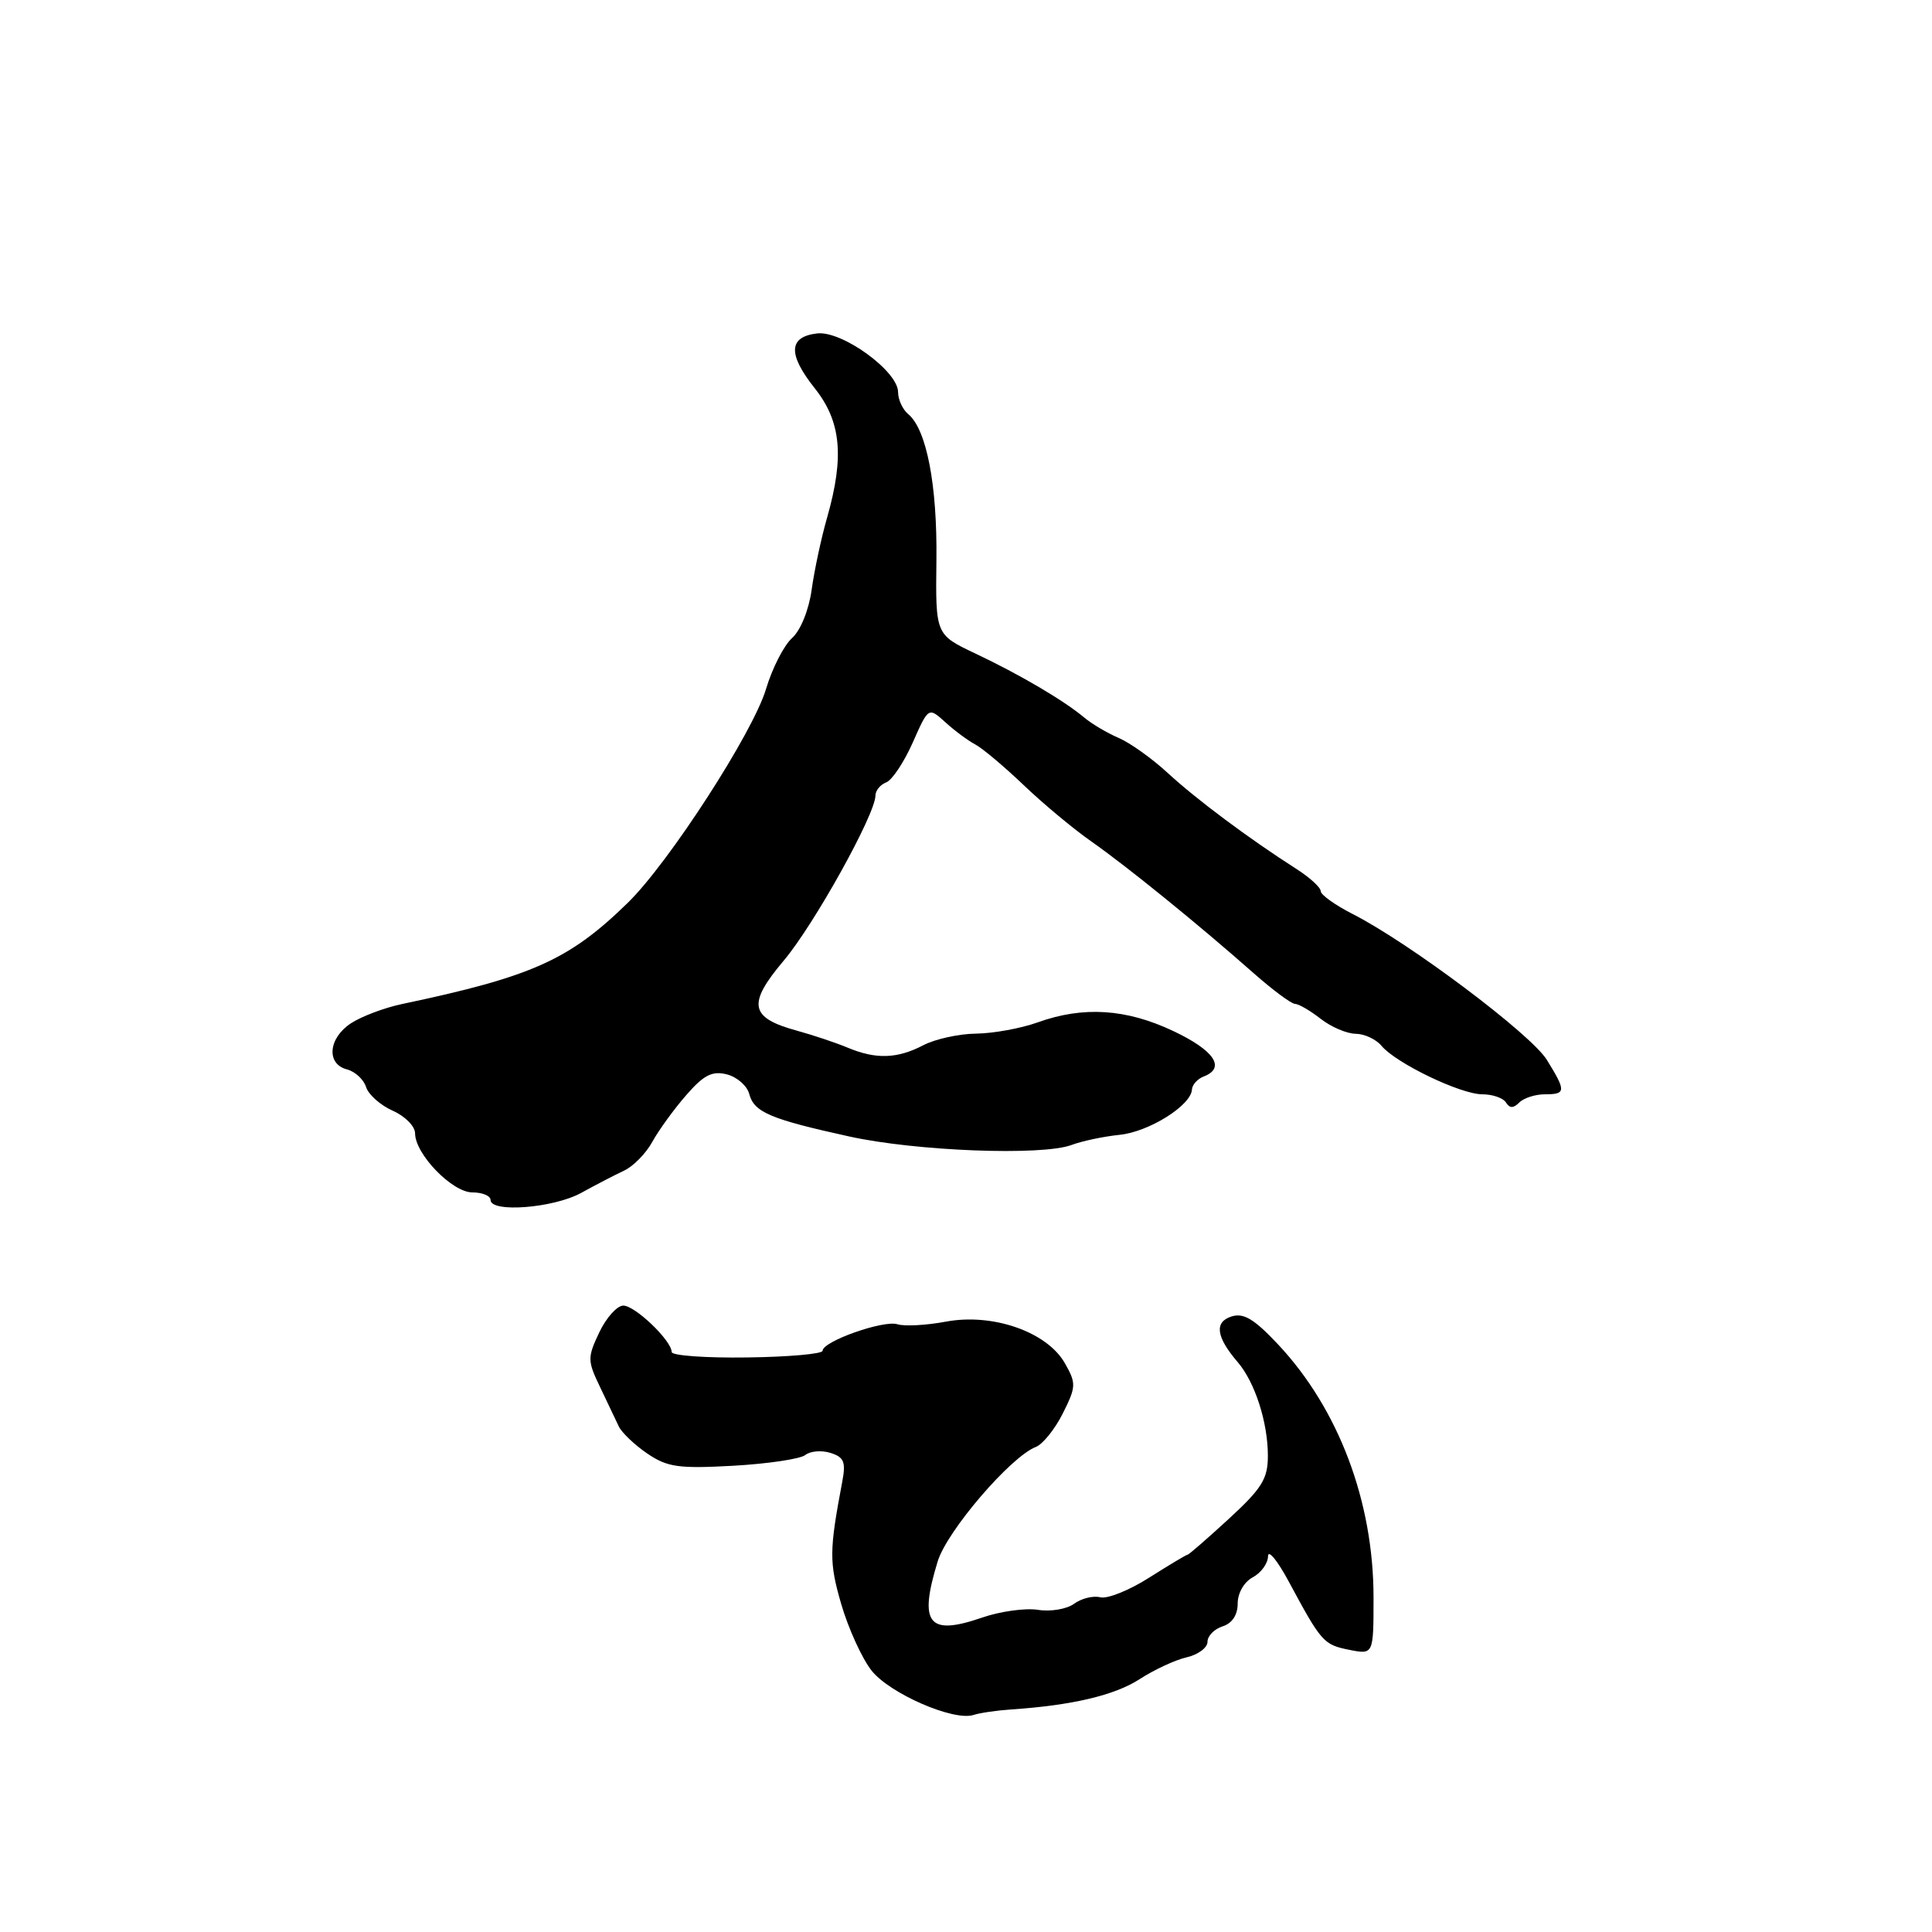<?xml version="1.0" encoding="UTF-8" standalone="no"?>
<!DOCTYPE svg PUBLIC "-//W3C//DTD SVG 1.1//EN" "http://www.w3.org/Graphics/SVG/1.1/DTD/svg11.dtd" >
<svg xmlns="http://www.w3.org/2000/svg" xmlns:xlink="http://www.w3.org/1999/xlink" version="1.1" viewBox="0 0 256 256">
 <g >
 <path fill="currentColor"
d=" M 134.00 226.51 C 142.06 225.97 147.71 224.63 151.00 222.50 C 152.93 221.25 155.74 219.94 157.25 219.60 C 158.76 219.25 160.00 218.33 160.00 217.55 C 160.00 216.77 160.90 215.85 162.00 215.50 C 163.27 215.10 164.00 213.99 164.00 212.47 C 164.00 211.09 164.85 209.61 166.00 209.00 C 167.10 208.41 168.01 207.16 168.02 206.21 C 168.03 205.27 169.27 206.78 170.77 209.57 C 175.09 217.60 175.38 217.93 178.78 218.61 C 182.00 219.25 182.00 219.25 182.00 211.67 C 182.00 198.96 177.37 186.69 169.35 178.14 C 166.18 174.77 164.79 173.93 163.18 174.44 C 160.87 175.18 161.14 177.15 164.01 180.50 C 166.29 183.16 168.00 188.47 168.00 192.90 C 168.00 195.95 167.22 197.21 162.83 201.25 C 159.99 203.86 157.53 206.00 157.37 206.00 C 157.20 206.00 154.92 207.37 152.28 209.04 C 149.65 210.72 146.73 211.89 145.80 211.65 C 144.86 211.41 143.30 211.79 142.32 212.51 C 141.35 213.22 139.19 213.58 137.53 213.31 C 135.86 213.05 132.53 213.51 130.13 214.34 C 123.00 216.80 121.71 215.17 124.25 206.89 C 125.49 202.84 133.93 193.01 137.25 191.73 C 138.16 191.38 139.77 189.39 140.82 187.30 C 142.60 183.75 142.62 183.31 141.11 180.65 C 138.76 176.49 131.57 173.97 125.36 175.12 C 122.75 175.61 119.85 175.77 118.91 175.47 C 117.06 174.89 109.00 177.74 109.00 178.98 C 109.00 179.40 104.50 179.80 99.00 179.87 C 93.50 179.95 89.00 179.62 89.00 179.15 C 89.00 177.65 84.16 173.00 82.59 173.00 C 81.77 173.00 80.34 174.59 79.41 176.54 C 77.83 179.88 77.83 180.30 79.51 183.79 C 80.49 185.83 81.61 188.18 81.99 189.00 C 82.37 189.82 84.07 191.44 85.75 192.59 C 88.43 194.41 89.89 194.62 97.16 194.22 C 101.75 193.96 106.04 193.32 106.70 192.80 C 107.36 192.27 108.87 192.14 110.05 192.52 C 111.84 193.08 112.10 193.72 111.60 196.35 C 109.87 205.51 109.86 207.01 111.47 212.56 C 112.41 215.78 114.21 219.73 115.47 221.34 C 117.86 224.39 126.35 228.10 129.00 227.24 C 129.82 226.97 132.07 226.64 134.00 226.51 Z  M 77.00 158.07 C 78.92 157.01 81.49 155.68 82.70 155.11 C 83.91 154.55 85.60 152.83 86.44 151.29 C 87.28 149.76 89.30 146.98 90.92 145.12 C 93.25 142.44 94.36 141.87 96.31 142.36 C 97.66 142.70 98.99 143.87 99.28 144.96 C 99.91 147.37 102.07 148.29 112.49 150.58 C 121.34 152.54 138.11 153.18 142.00 151.71 C 143.38 151.19 146.23 150.59 148.35 150.37 C 152.24 149.98 157.84 146.47 157.94 144.36 C 157.98 143.73 158.68 142.95 159.50 142.64 C 162.46 141.50 160.91 139.19 155.47 136.62 C 149.22 133.66 143.54 133.30 137.50 135.47 C 135.30 136.26 131.64 136.93 129.36 136.96 C 127.09 136.98 123.94 137.67 122.36 138.49 C 118.90 140.30 116.06 140.39 112.32 138.82 C 110.77 138.17 107.74 137.16 105.60 136.57 C 99.34 134.86 98.99 133.05 103.83 127.31 C 107.86 122.54 116.00 107.89 116.00 105.42 C 116.00 104.76 116.64 103.97 117.43 103.67 C 118.21 103.37 119.79 100.99 120.94 98.40 C 123.03 93.68 123.03 93.68 125.26 95.70 C 126.49 96.82 128.27 98.14 129.22 98.64 C 130.17 99.14 133.05 101.56 135.63 104.02 C 138.21 106.49 142.25 109.85 144.61 111.50 C 149.28 114.77 158.83 122.51 166.10 128.94 C 168.63 131.17 171.10 133.01 171.60 133.02 C 172.09 133.03 173.62 133.92 175.00 135.00 C 176.38 136.08 178.46 136.97 179.63 136.98 C 180.80 136.99 182.34 137.71 183.06 138.58 C 184.98 140.88 193.53 145.00 196.41 145.00 C 197.77 145.00 199.18 145.49 199.55 146.09 C 200.04 146.87 200.53 146.87 201.31 146.09 C 201.91 145.49 203.44 145.00 204.70 145.00 C 207.51 145.00 207.54 144.60 204.96 140.43 C 202.85 137.03 186.77 124.95 179.25 121.12 C 176.91 119.93 175.00 118.56 175.00 118.08 C 175.00 117.59 173.54 116.26 171.75 115.12 C 165.52 111.14 158.47 105.88 154.73 102.42 C 152.66 100.51 149.73 98.42 148.23 97.78 C 146.73 97.14 144.68 95.93 143.68 95.09 C 140.95 92.80 135.13 89.38 129.23 86.59 C 123.96 84.09 123.96 84.09 124.08 74.24 C 124.20 64.27 122.78 56.89 120.34 54.87 C 119.60 54.25 119.00 52.95 119.00 51.96 C 119.00 49.18 111.58 43.80 108.28 44.18 C 104.47 44.62 104.37 46.93 107.96 51.45 C 111.45 55.84 111.90 60.49 109.60 68.57 C 108.82 71.28 107.90 75.59 107.55 78.13 C 107.18 80.82 106.09 83.52 104.95 84.55 C 103.86 85.53 102.32 88.56 101.50 91.30 C 99.80 97.03 88.62 114.33 83.19 119.62 C 75.42 127.21 70.50 129.41 53.27 133.04 C 50.94 133.53 47.90 134.68 46.52 135.58 C 43.50 137.55 43.20 140.98 45.97 141.70 C 47.05 141.98 48.20 143.04 48.51 144.05 C 48.83 145.05 50.42 146.46 52.05 147.18 C 53.67 147.90 55.00 149.24 55.00 150.17 C 55.00 152.92 59.92 158.00 62.59 158.00 C 63.92 158.00 65.00 158.45 65.00 159.00 C 65.00 160.73 73.34 160.08 77.00 158.07 Z "/>
</g>
</svg>